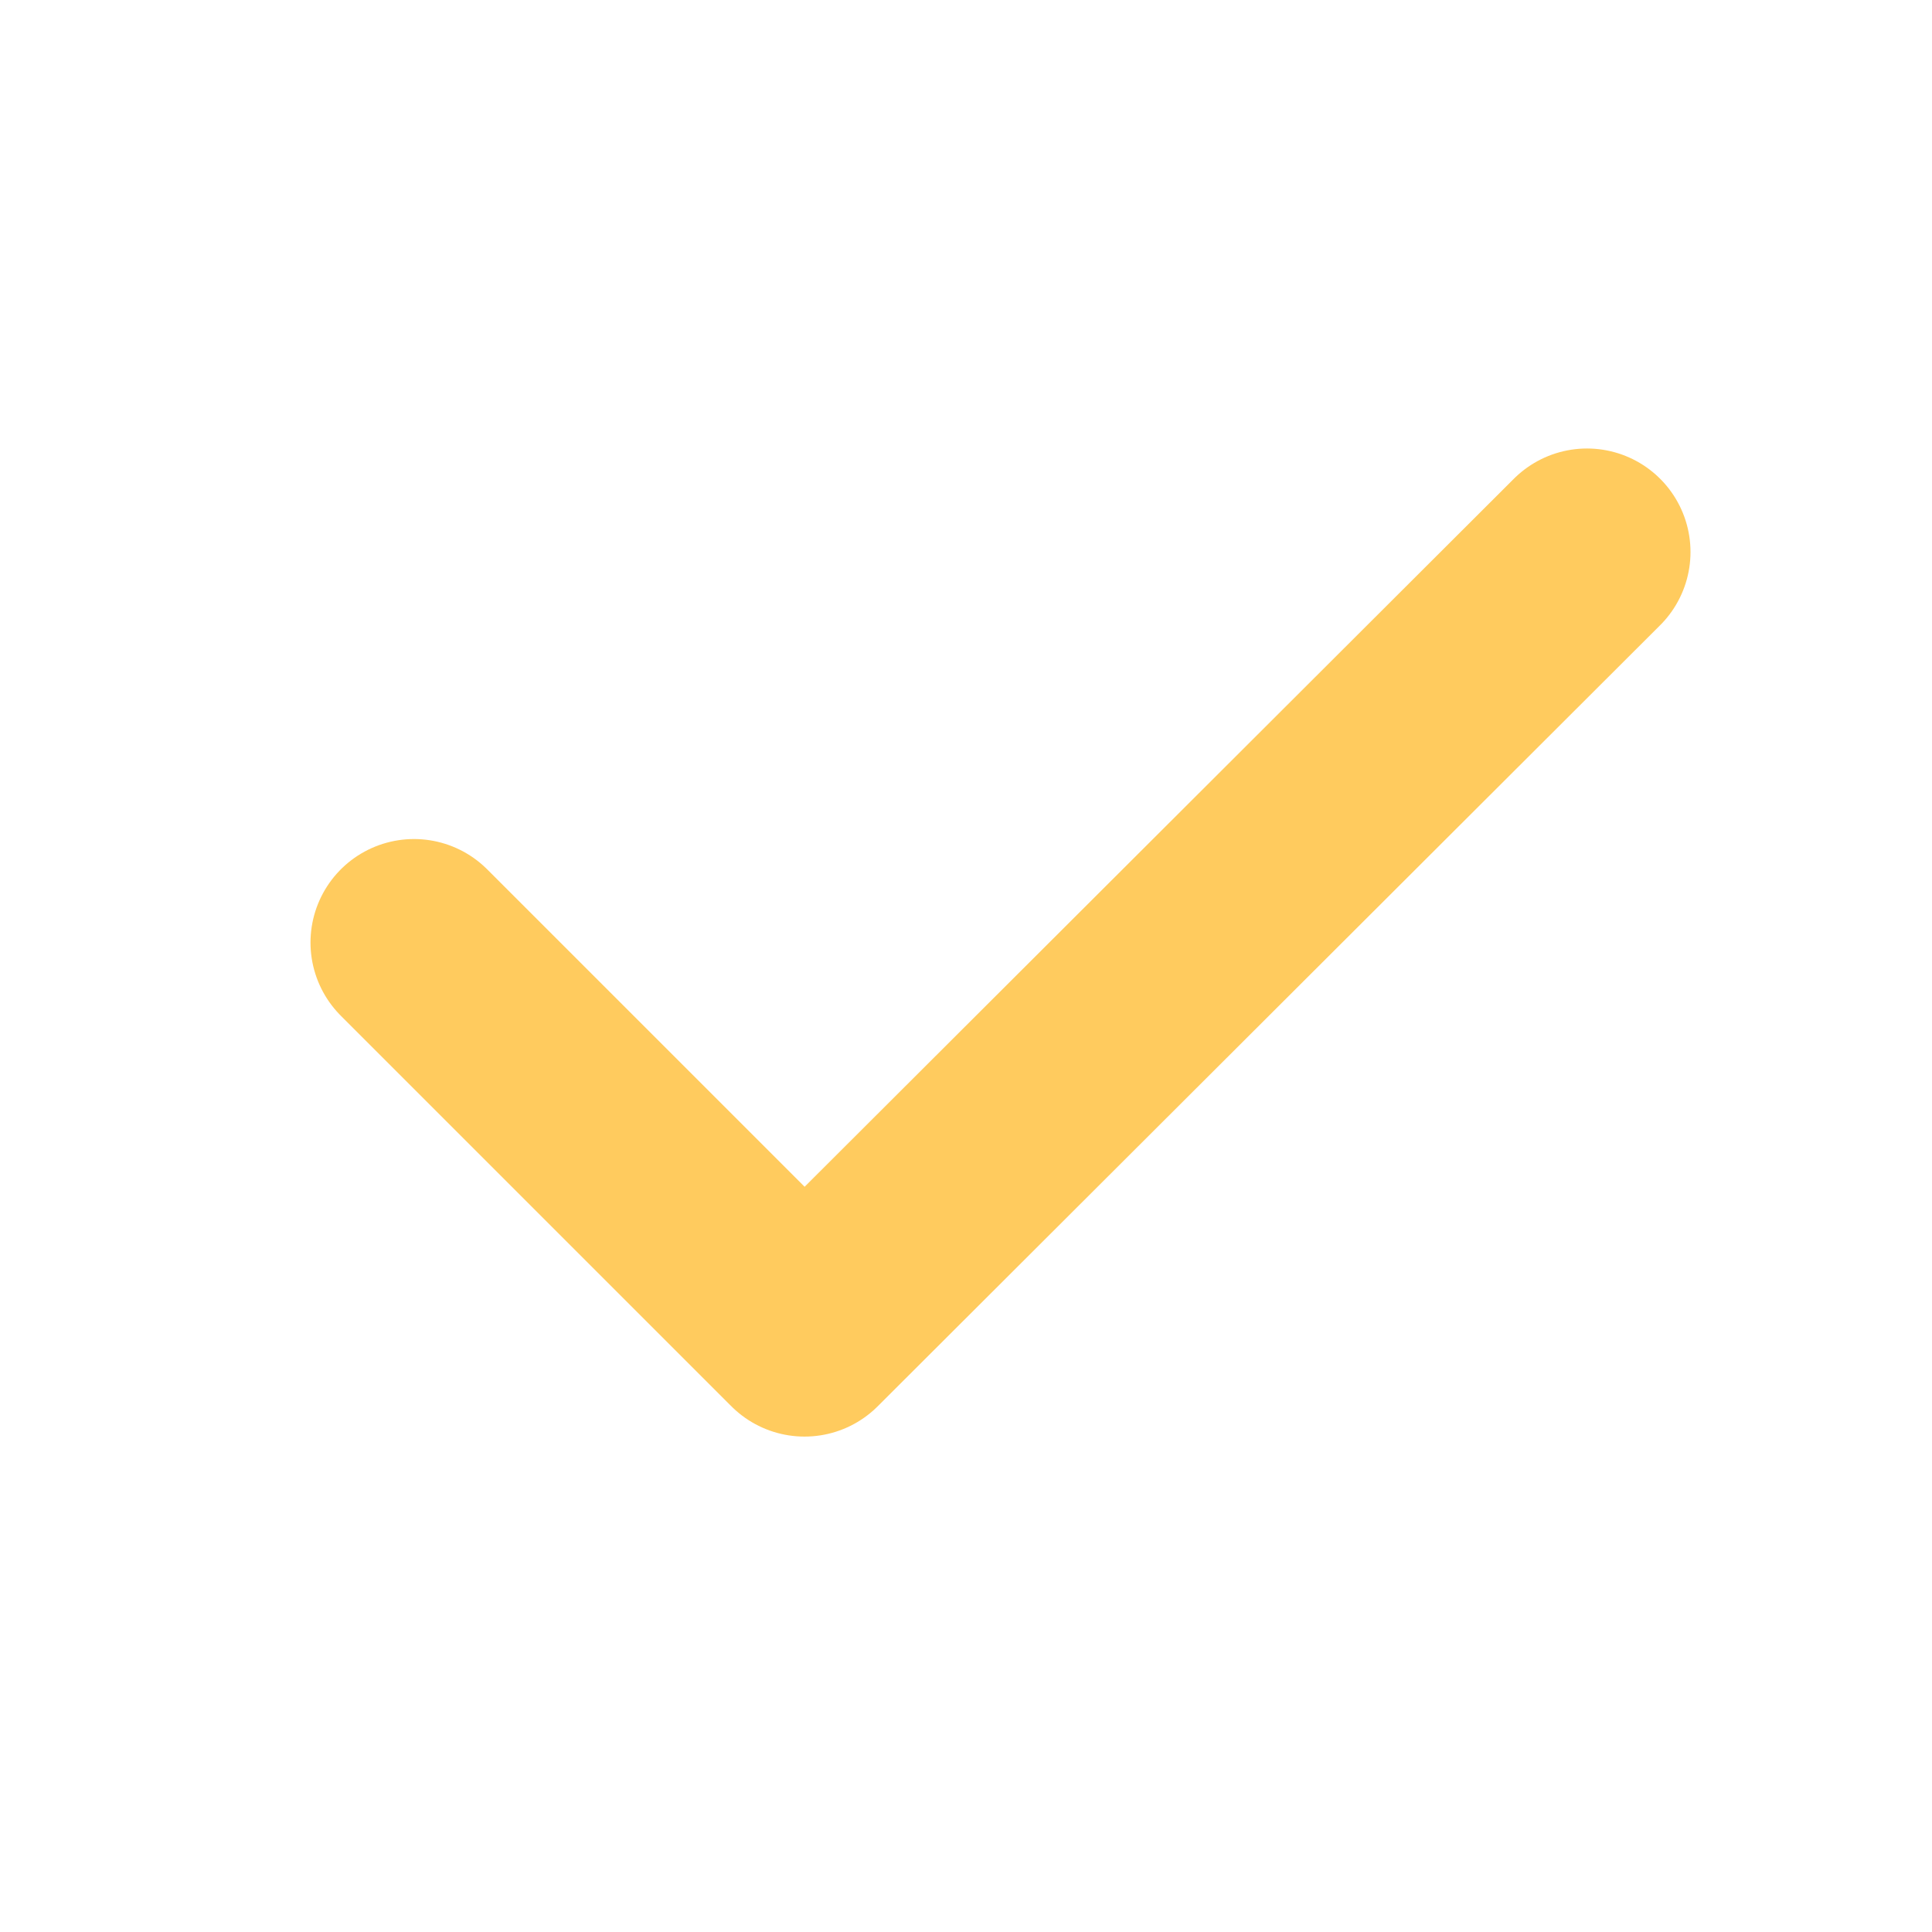 <svg width="14" height="14" viewBox="0 0 14 14" fill="none" xmlns="http://www.w3.org/2000/svg">
<g id="check">
<mask id="mask0_0_454" style="mask-type:alpha" maskUnits="userSpaceOnUse" x="0" y="0" width="14" height="14">
<rect id="Mask" width="14" height="14" fill="white"/>
</mask>
<g mask="url(#mask0_0_454)">
<path id="Vector" d="M3 6.83L5.83 9.66L11.5 4" stroke="#FFCB5E" stroke-width="1.5" stroke-linecap="round" stroke-linejoin="round"/>
</g>
</g>
</svg>
